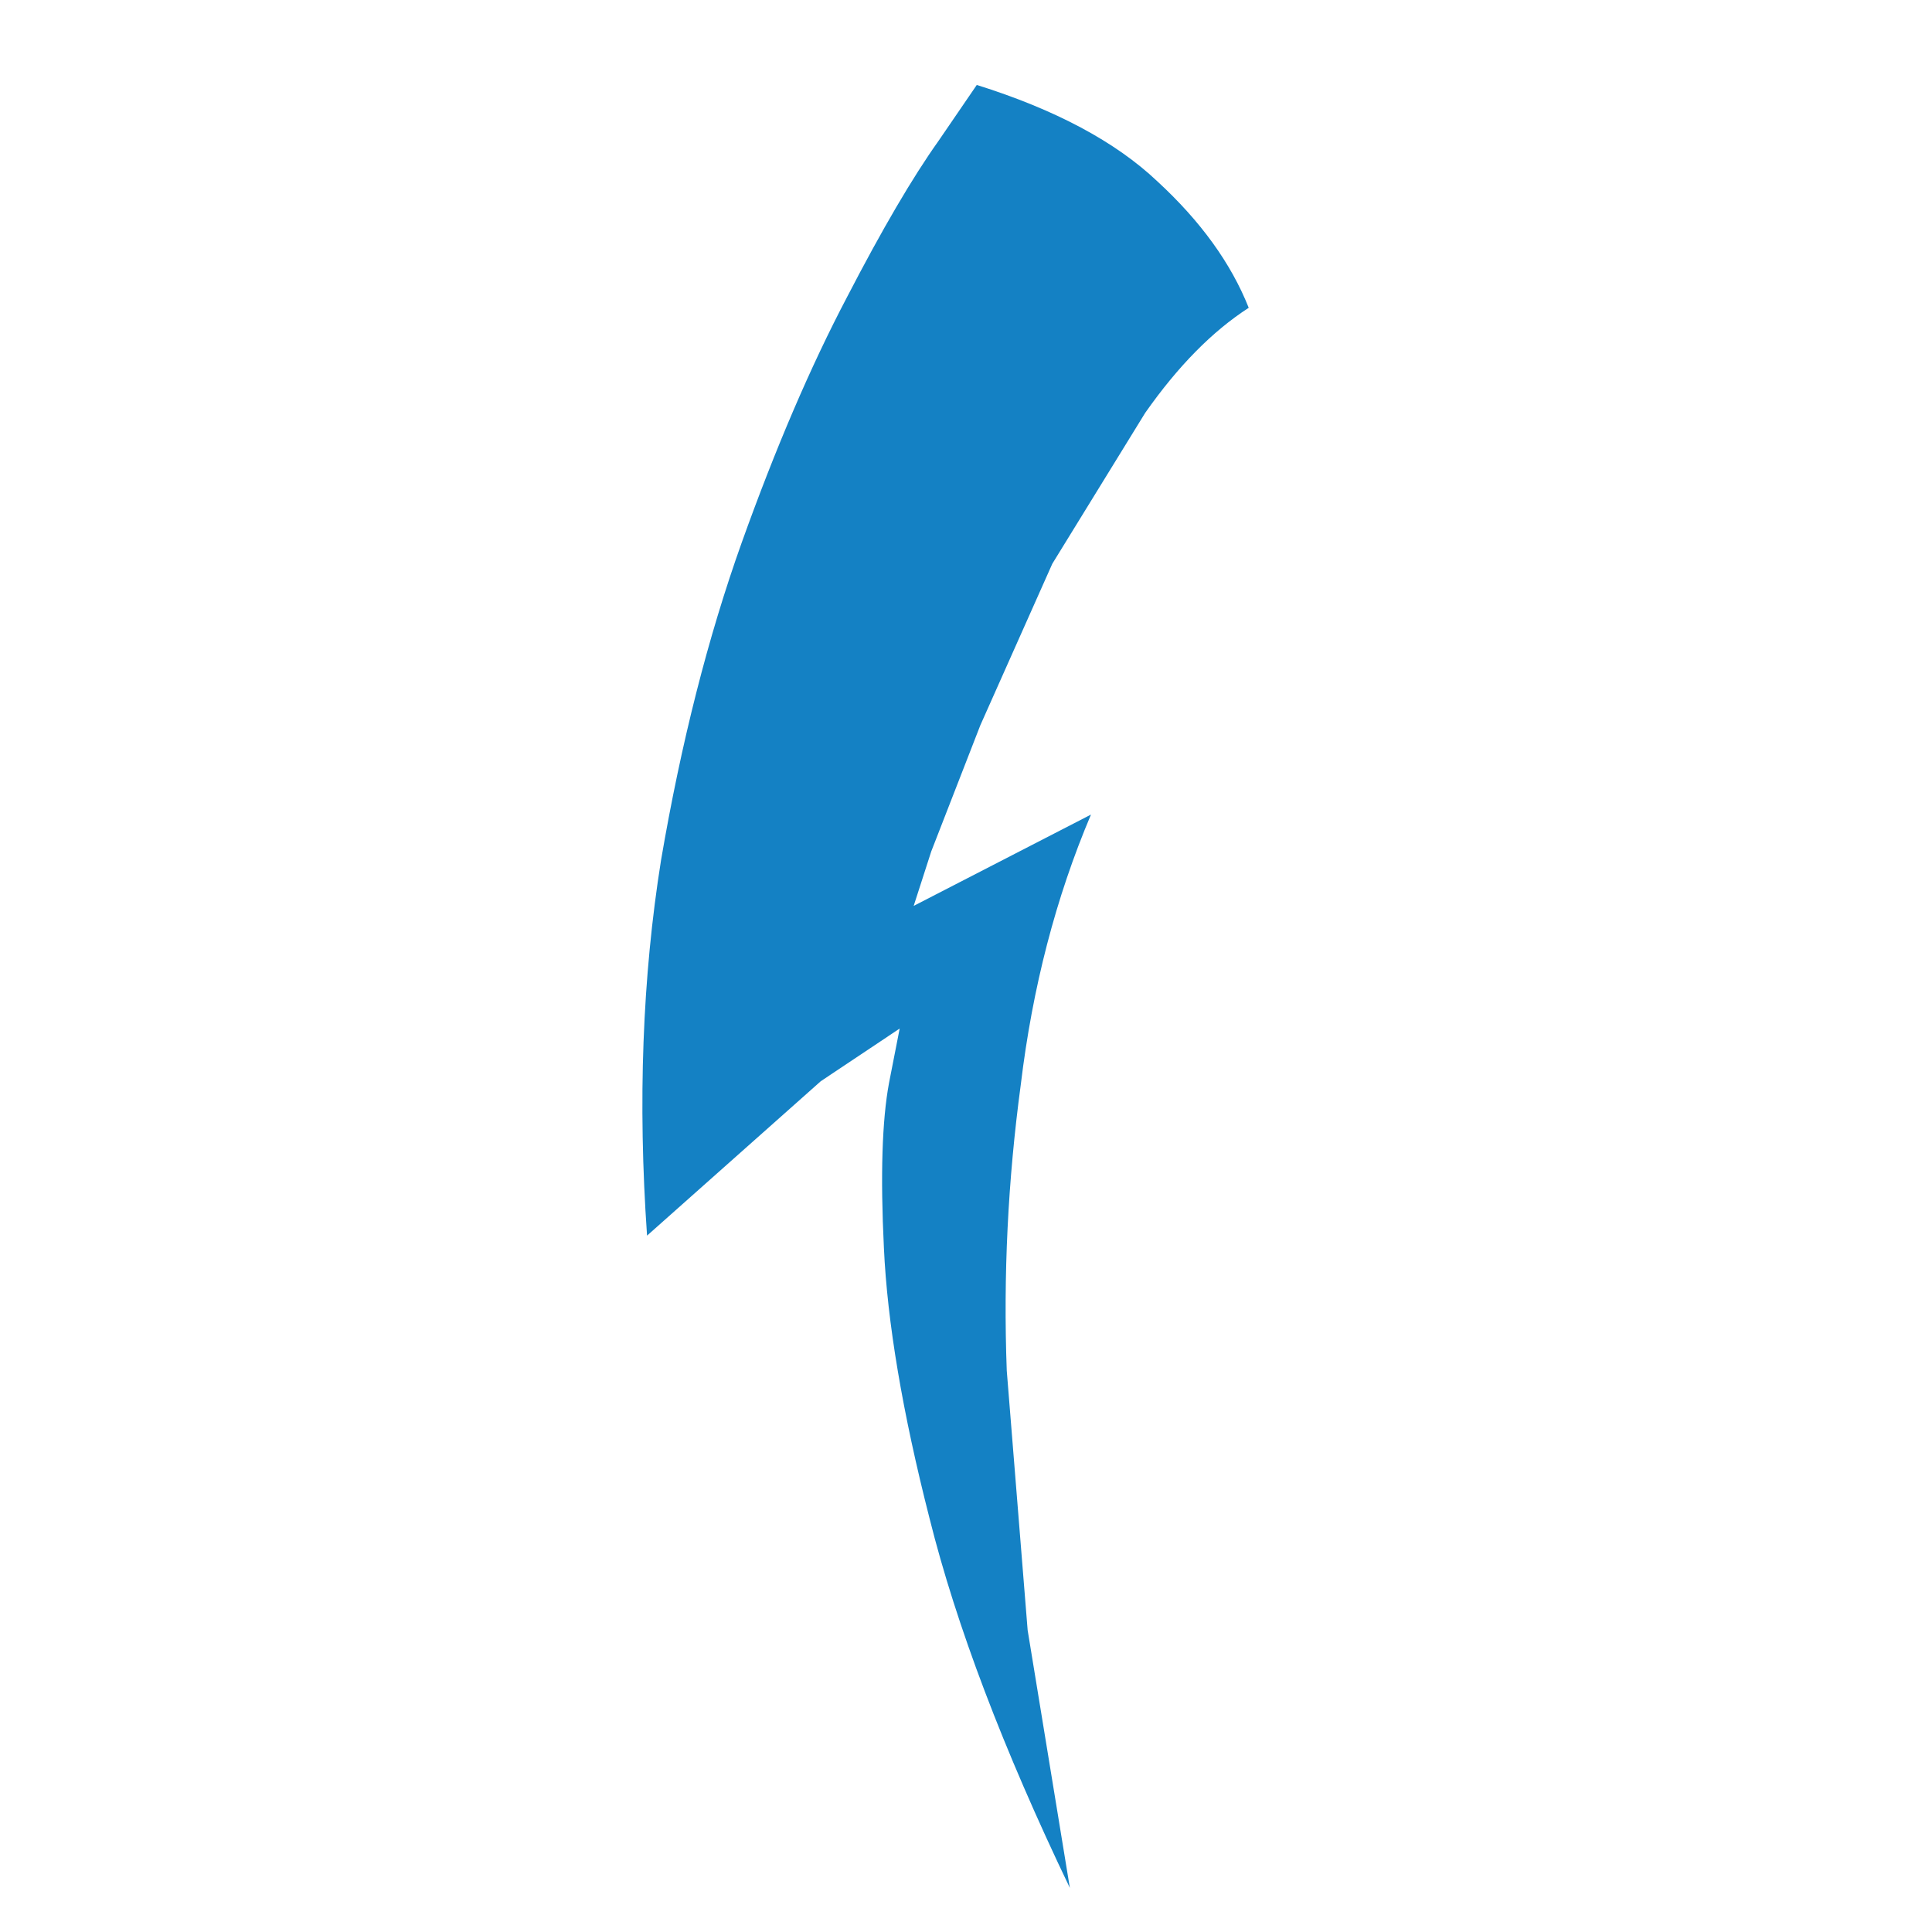 <?xml version="1.0" encoding="utf-8"?>
<!-- Generator: Adobe Illustrator 16.0.0, SVG Export Plug-In . SVG Version: 6.00 Build 0)  -->
<!DOCTYPE svg PUBLIC "-//W3C//DTD SVG 1.1//EN" "http://www.w3.org/Graphics/SVG/1.1/DTD/svg11.dtd">
<svg version="1.1" id="Layer_1" xmlns="http://www.w3.org/2000/svg" xmlns:xlink="http://www.w3.org/1999/xlink" x="0px" y="0px"
	 width="300px" height="300px" viewBox="0 0 300 300" enable-background="new 0 0 300 300" xml:space="preserve">
<path fill-rule="evenodd" clip-rule="evenodd" fill="#1481C4" d="M145.704,21.921l5.969-8.729
	c12.189,3.818,21.54,8.809,28.047,14.973c6.717,6.187,11.443,12.73,14.181,19.63c-5.636,3.634-10.994,9.073-16.077,16.318
	l-14.421,23.425l-11.178,25.082l-7.624,19.596l-2.726,8.452l27.531-14.179c-5.452,12.856-9.086,26.84-10.902,41.951
	c-2.002,14.858-2.726,29.658-2.174,44.402l3.243,40.295l6.556,40.02c-10.374-21.62-17.642-40.767-21.805-57.442
	c-4.186-16.398-6.543-30.383-7.072-41.951c-0.552-11.246-0.287-19.78,0.794-25.599l1.655-8.452l-12.248,8.176l-26.979,23.978
	c-1.449-20.723-0.724-40.157,2.173-58.304c3.105-18.169,7.28-34.604,12.523-49.3c5.245-14.651,10.695-27.358,16.353-38.123
	C136.954,35.652,141.679,27.58,145.704,21.921z"/>
</svg>
